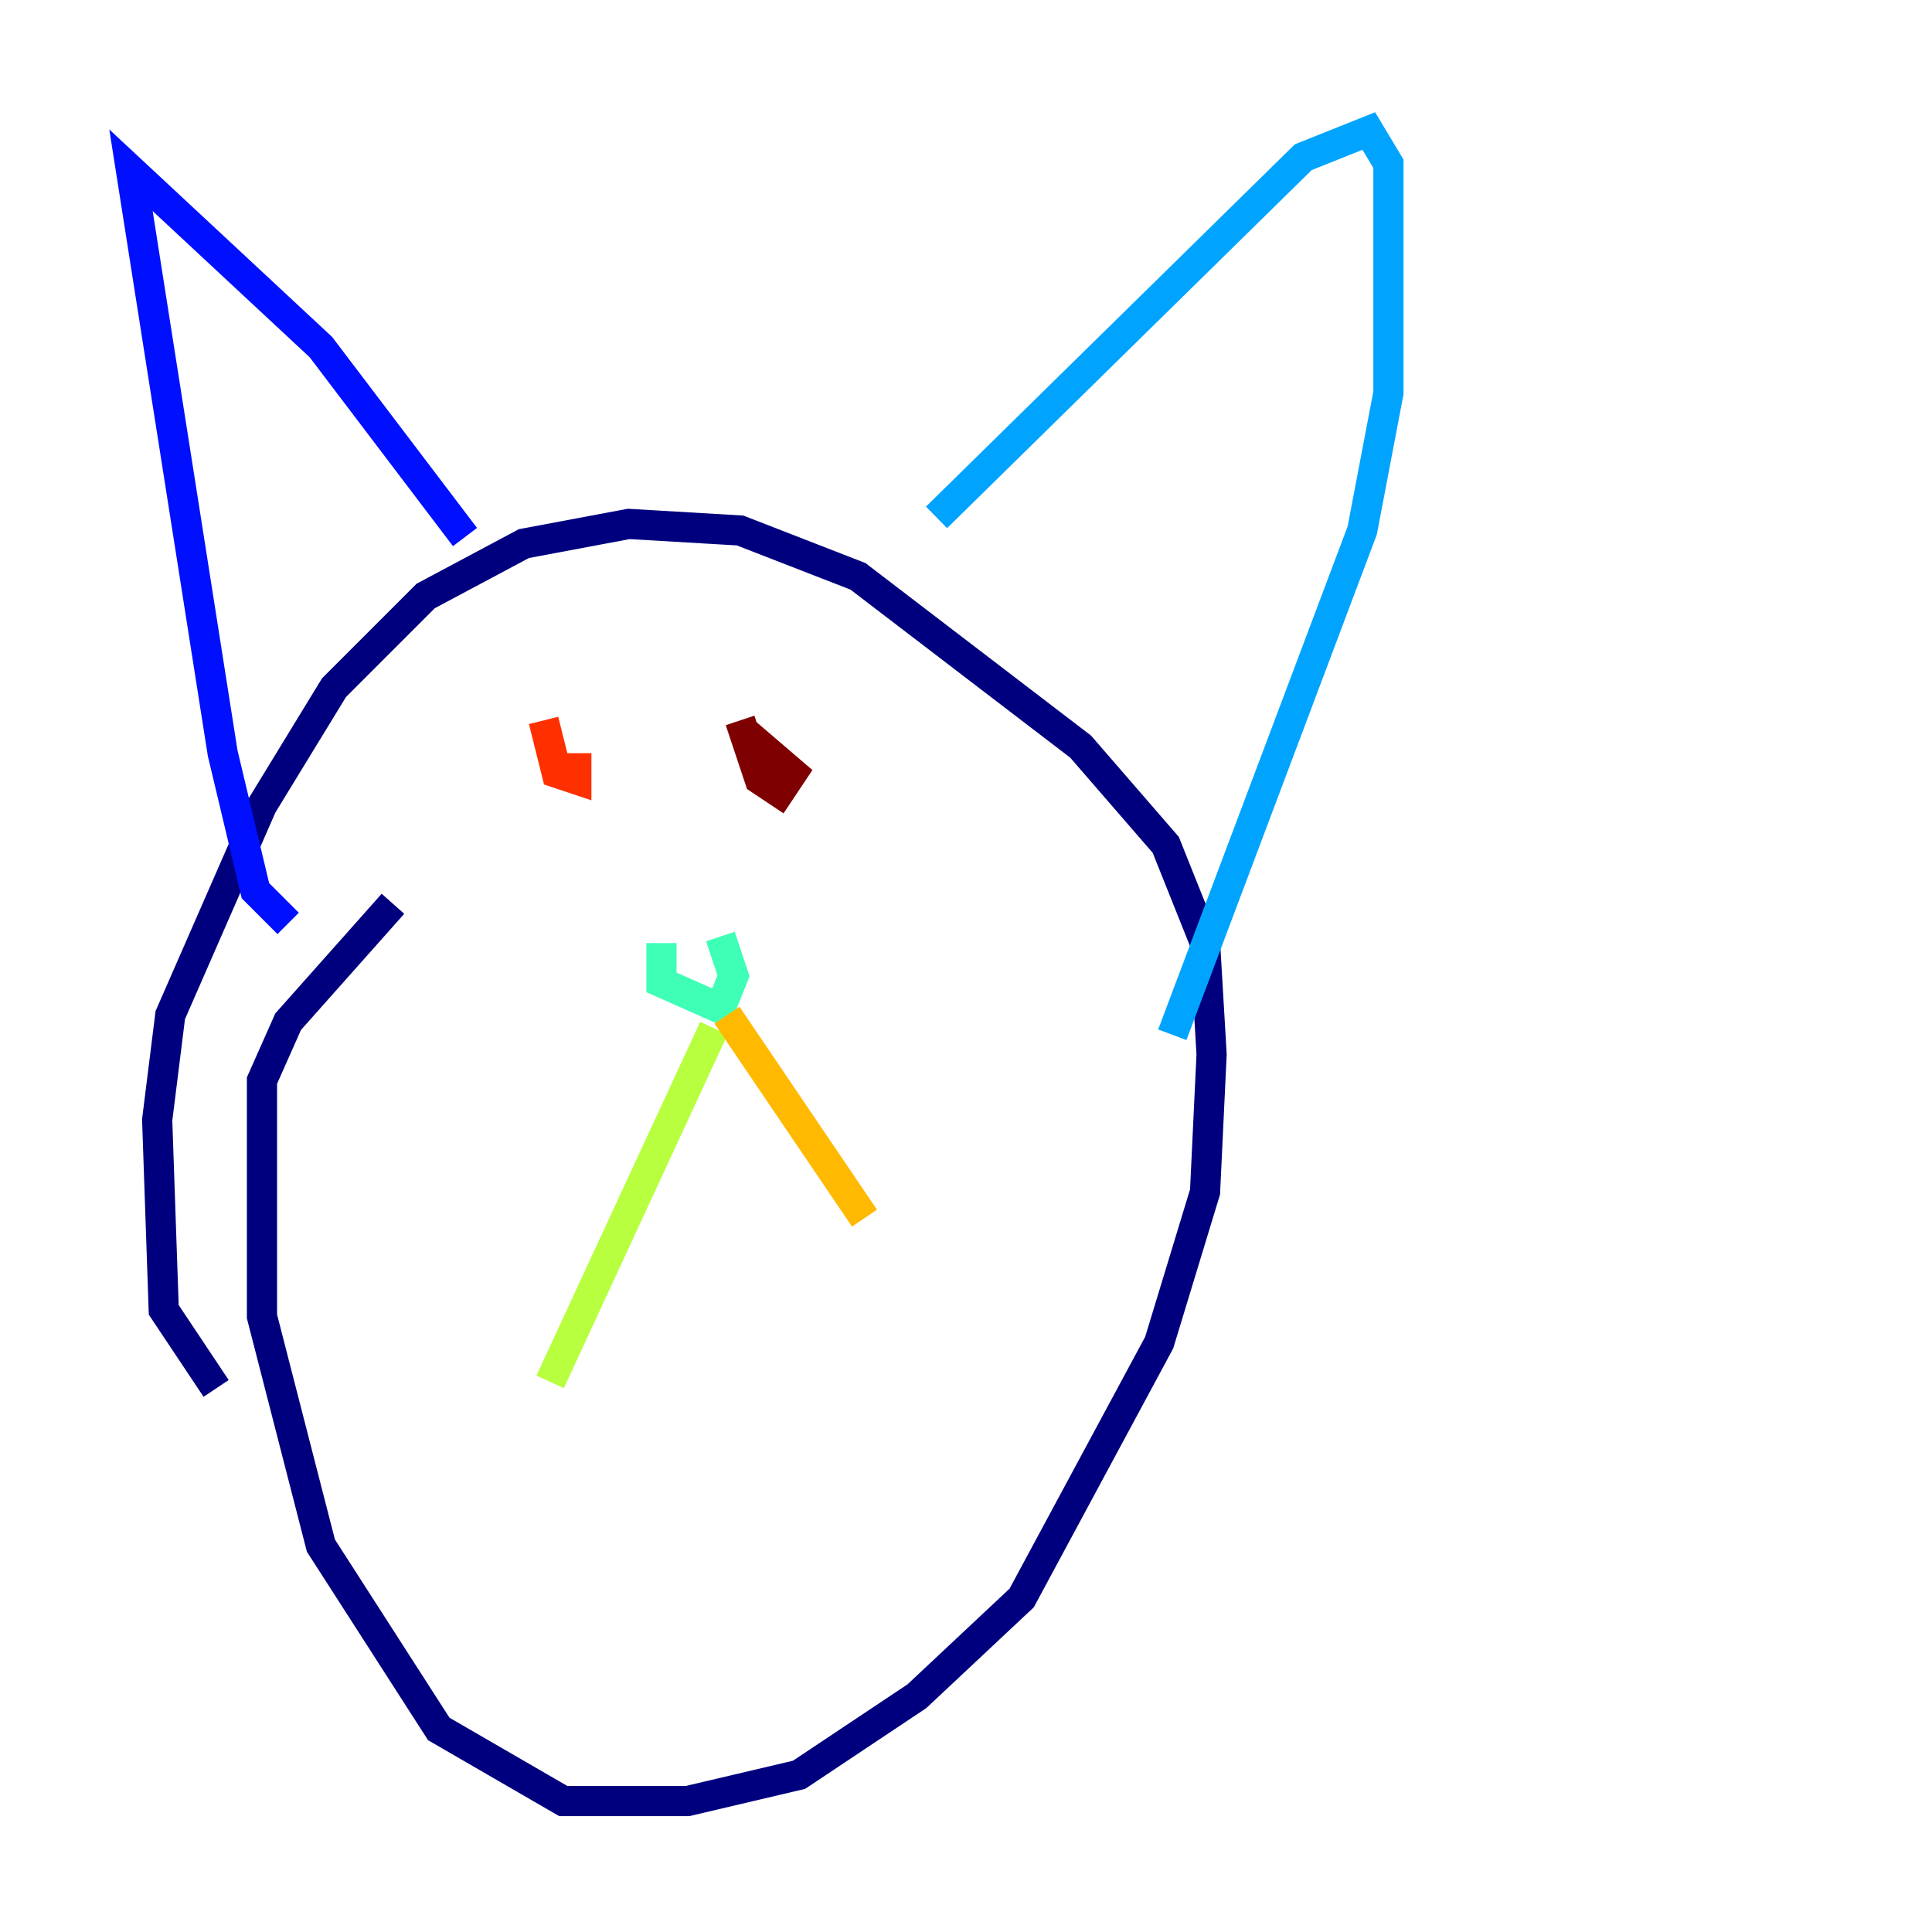 <?xml version="1.0" encoding="utf-8" ?>
<svg baseProfile="tiny" height="128" version="1.2" viewBox="0,0,128,128" width="128" xmlns="http://www.w3.org/2000/svg" xmlns:ev="http://www.w3.org/2001/xml-events" xmlns:xlink="http://www.w3.org/1999/xlink"><defs /><polyline fill="none" points="14.319,91.986 10.848,86.78 10.414,74.197 11.281,67.254 17.356,53.37 22.129,45.559 28.203,39.485 34.712,36.014 41.654,34.712 49.031,35.146 56.841,38.183 71.593,49.464 77.234,55.973 79.837,62.481 80.271,69.858 79.837,78.969 76.8,88.949 67.688,105.871 60.746,112.38 52.936,117.586 45.559,119.322 37.315,119.322 29.071,114.549 21.261,102.4 17.356,87.214 17.356,71.593 19.091,67.688 26.034,59.878" stroke="#00007f" stroke-width="2" /><polyline fill="none" points="19.091,61.18 16.922,59.01 14.752,49.898 8.678,11.281 21.261,22.997 30.807,35.58" stroke="#0010ff" stroke-width="2" /><polyline fill="none" points="62.047,34.278 86.346,10.414 90.685,8.678 91.986,10.848 91.986,26.034 90.251,35.146 77.668,68.556" stroke="#00a4ff" stroke-width="2" /><polyline fill="none" points="43.824,62.481 43.824,65.085 47.729,66.82 48.597,64.651 47.729,62.047" stroke="#3fffb7" stroke-width="2" /><polyline fill="none" points="47.295,68.122 36.447,91.552" stroke="#b7ff3f" stroke-width="2" /><polyline fill="none" points="48.163,67.254 57.275,80.705" stroke="#ffb900" stroke-width="2" /><polyline fill="none" points="36.014,47.729 36.881,51.2 38.183,51.634 38.183,49.898" stroke="#ff3000" stroke-width="2" /><polyline fill="none" points="49.031,47.729 50.332,51.634 51.634,52.502 52.502,51.2 49.464,48.597" stroke="#7f0000" stroke-width="2" /></svg>